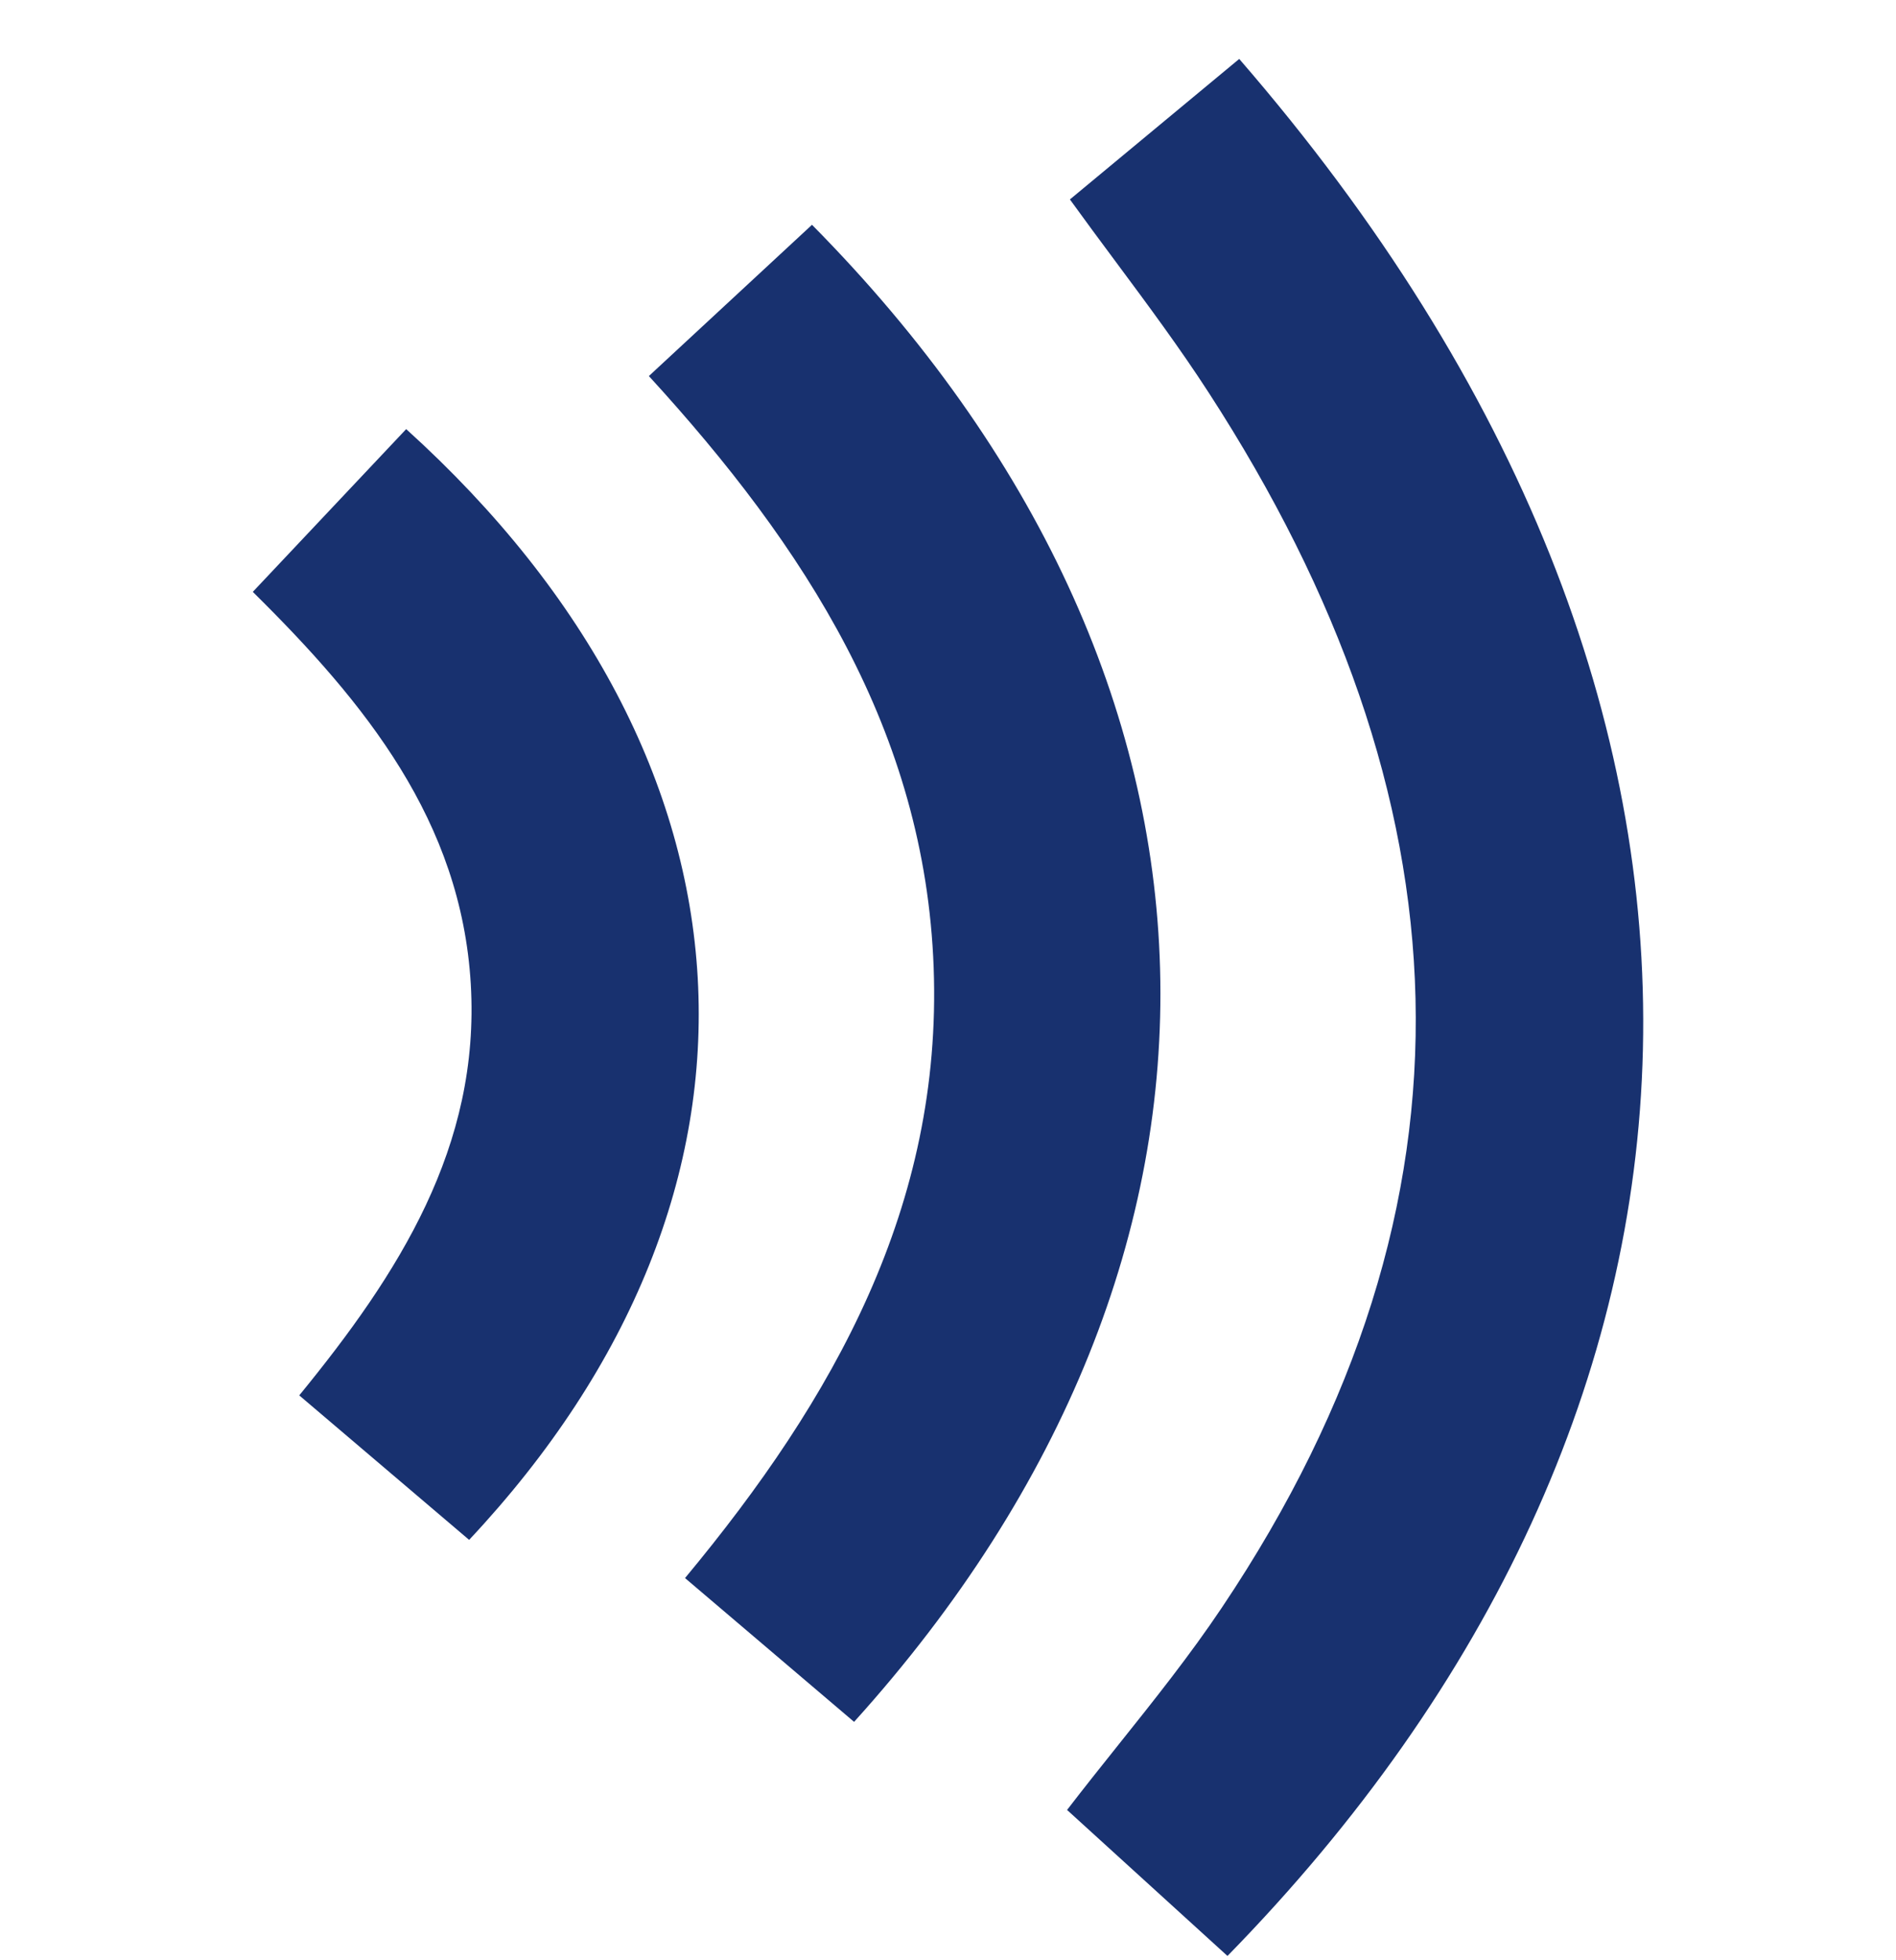 <svg width="30" height="31" viewBox="0 0 30 31" fill="none" xmlns="http://www.w3.org/2000/svg">
<path fill-rule="evenodd" clip-rule="evenodd" d="M19.608 0.932C28.541 11.237 27.77 22.4 19.422 30.932C18.578 30.163 17.733 29.394 16.884 28.623C17.15 28.277 17.422 27.936 17.693 27.597C18.264 26.883 18.83 26.174 19.332 25.425C23.656 18.985 23.25 12.57 19.128 6.214C18.669 5.505 18.164 4.825 17.648 4.131C17.409 3.81 17.169 3.486 16.929 3.154L19.608 0.932ZM10.267 5.947L12.848 3.555C19.969 10.752 20.192 19.842 13.514 27.23L10.839 24.956C13.201 22.116 14.912 19.066 14.773 15.299C14.635 11.563 12.737 8.645 10.267 5.947ZM7.423 24.352C12.602 18.834 12.221 12.025 6.427 6.786L4 9.36C5.785 11.121 7.296 12.985 7.449 15.561C7.601 18.133 6.306 20.147 4.735 22.067L7.423 24.352Z" fill="#18316F"/>
</svg>

